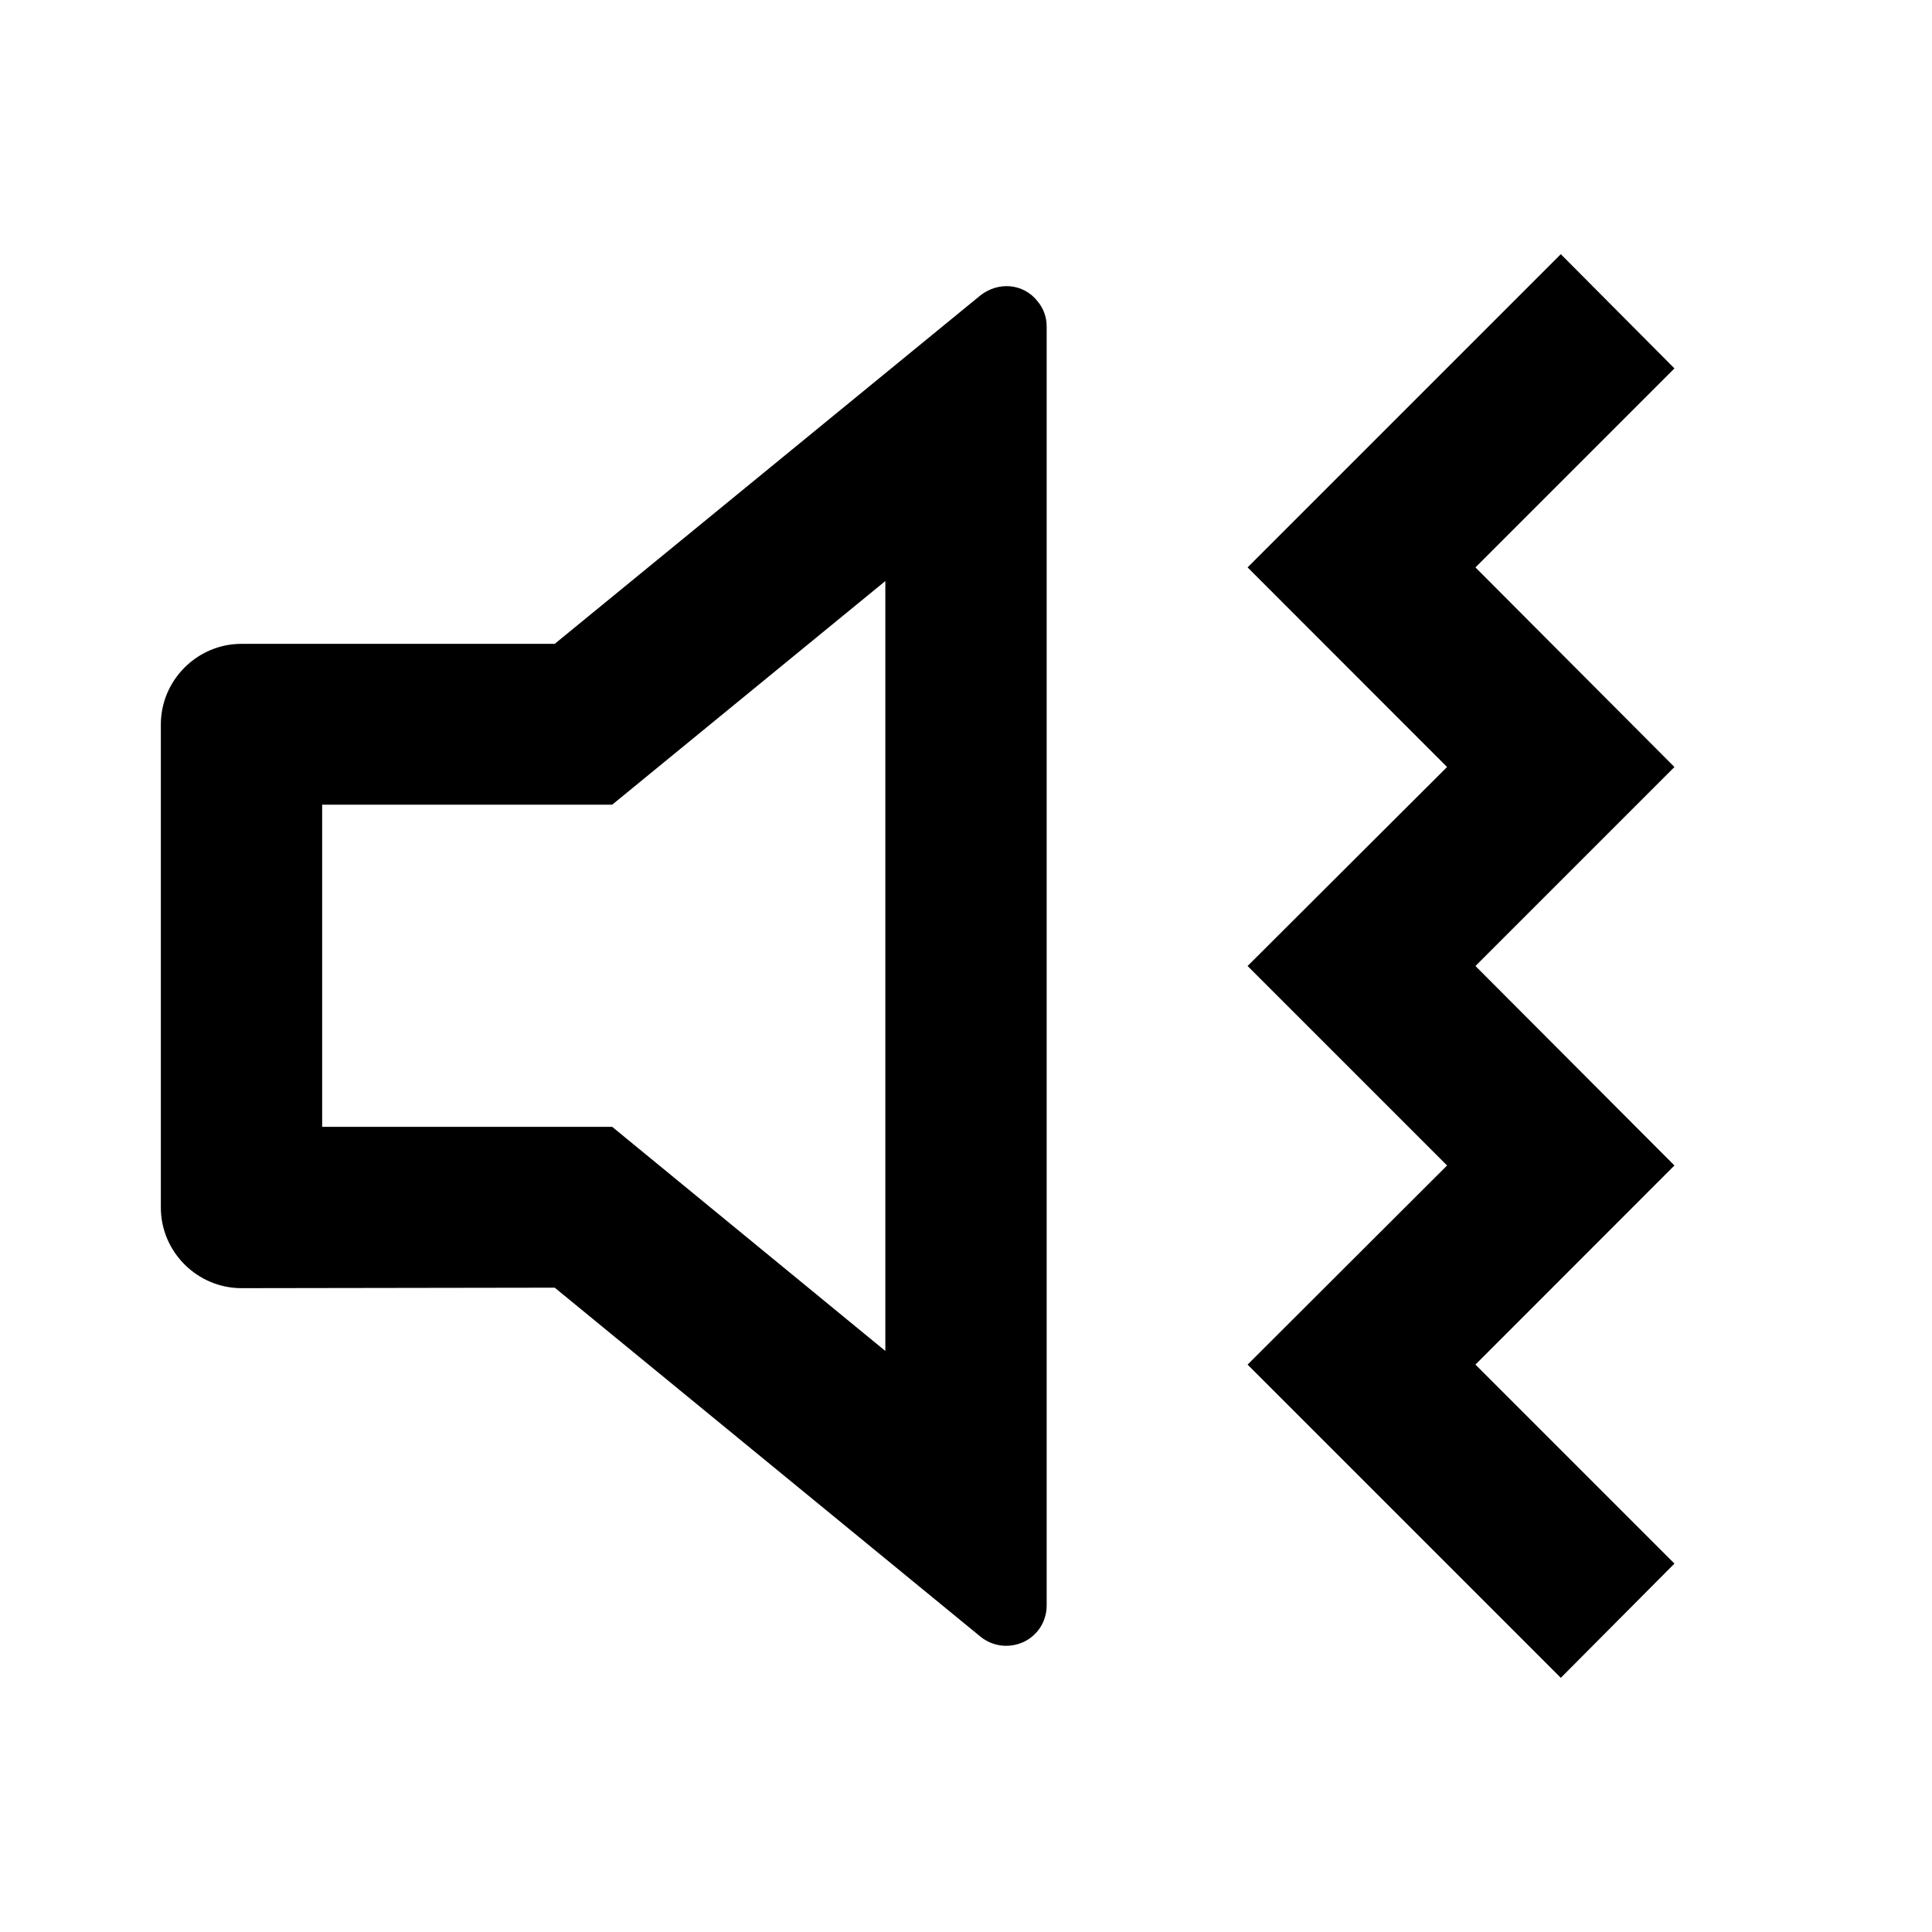 <?xml version="1.0" encoding="UTF-8"?>
<svg xmlns="http://www.w3.org/2000/svg" xmlns:xlink="http://www.w3.org/1999/xlink" width="16" height="16" viewBox="0 0 16 16" version="1.1">
<g id="surface1">
<path style=" stroke:none;fill-rule:nonzero;fill:rgb(0%,0%,0%);fill-opacity:1;" d="M 12.926 2.105 L 13.867 3.051 L 12.219 4.699 L 13.867 6.352 L 12.219 8 L 13.867 9.652 L 12.219 11.301 L 13.867 12.949 L 12.926 13.895 L 10.332 11.301 L 11.984 9.652 L 10.332 8 L 11.984 6.352 L 10.332 4.699 Z M 8.59 2.492 C 8.641 2.551 8.668 2.625 8.668 2.703 L 8.668 13.297 C 8.668 13.426 8.594 13.543 8.477 13.598 C 8.359 13.652 8.223 13.637 8.121 13.555 L 4.594 10.664 L 2 10.668 C 1.633 10.668 1.332 10.367 1.332 10 L 1.332 6 C 1.332 5.633 1.633 5.332 2 5.332 L 4.594 5.332 L 8.121 2.445 C 8.191 2.391 8.277 2.363 8.367 2.371 C 8.453 2.379 8.535 2.422 8.59 2.492 Z M 7.332 4.812 L 5.07 6.664 L 2.668 6.664 L 2.668 9.332 L 5.07 9.332 L 7.332 11.188 Z M 7.332 4.812 "/>
</g>
</svg>
